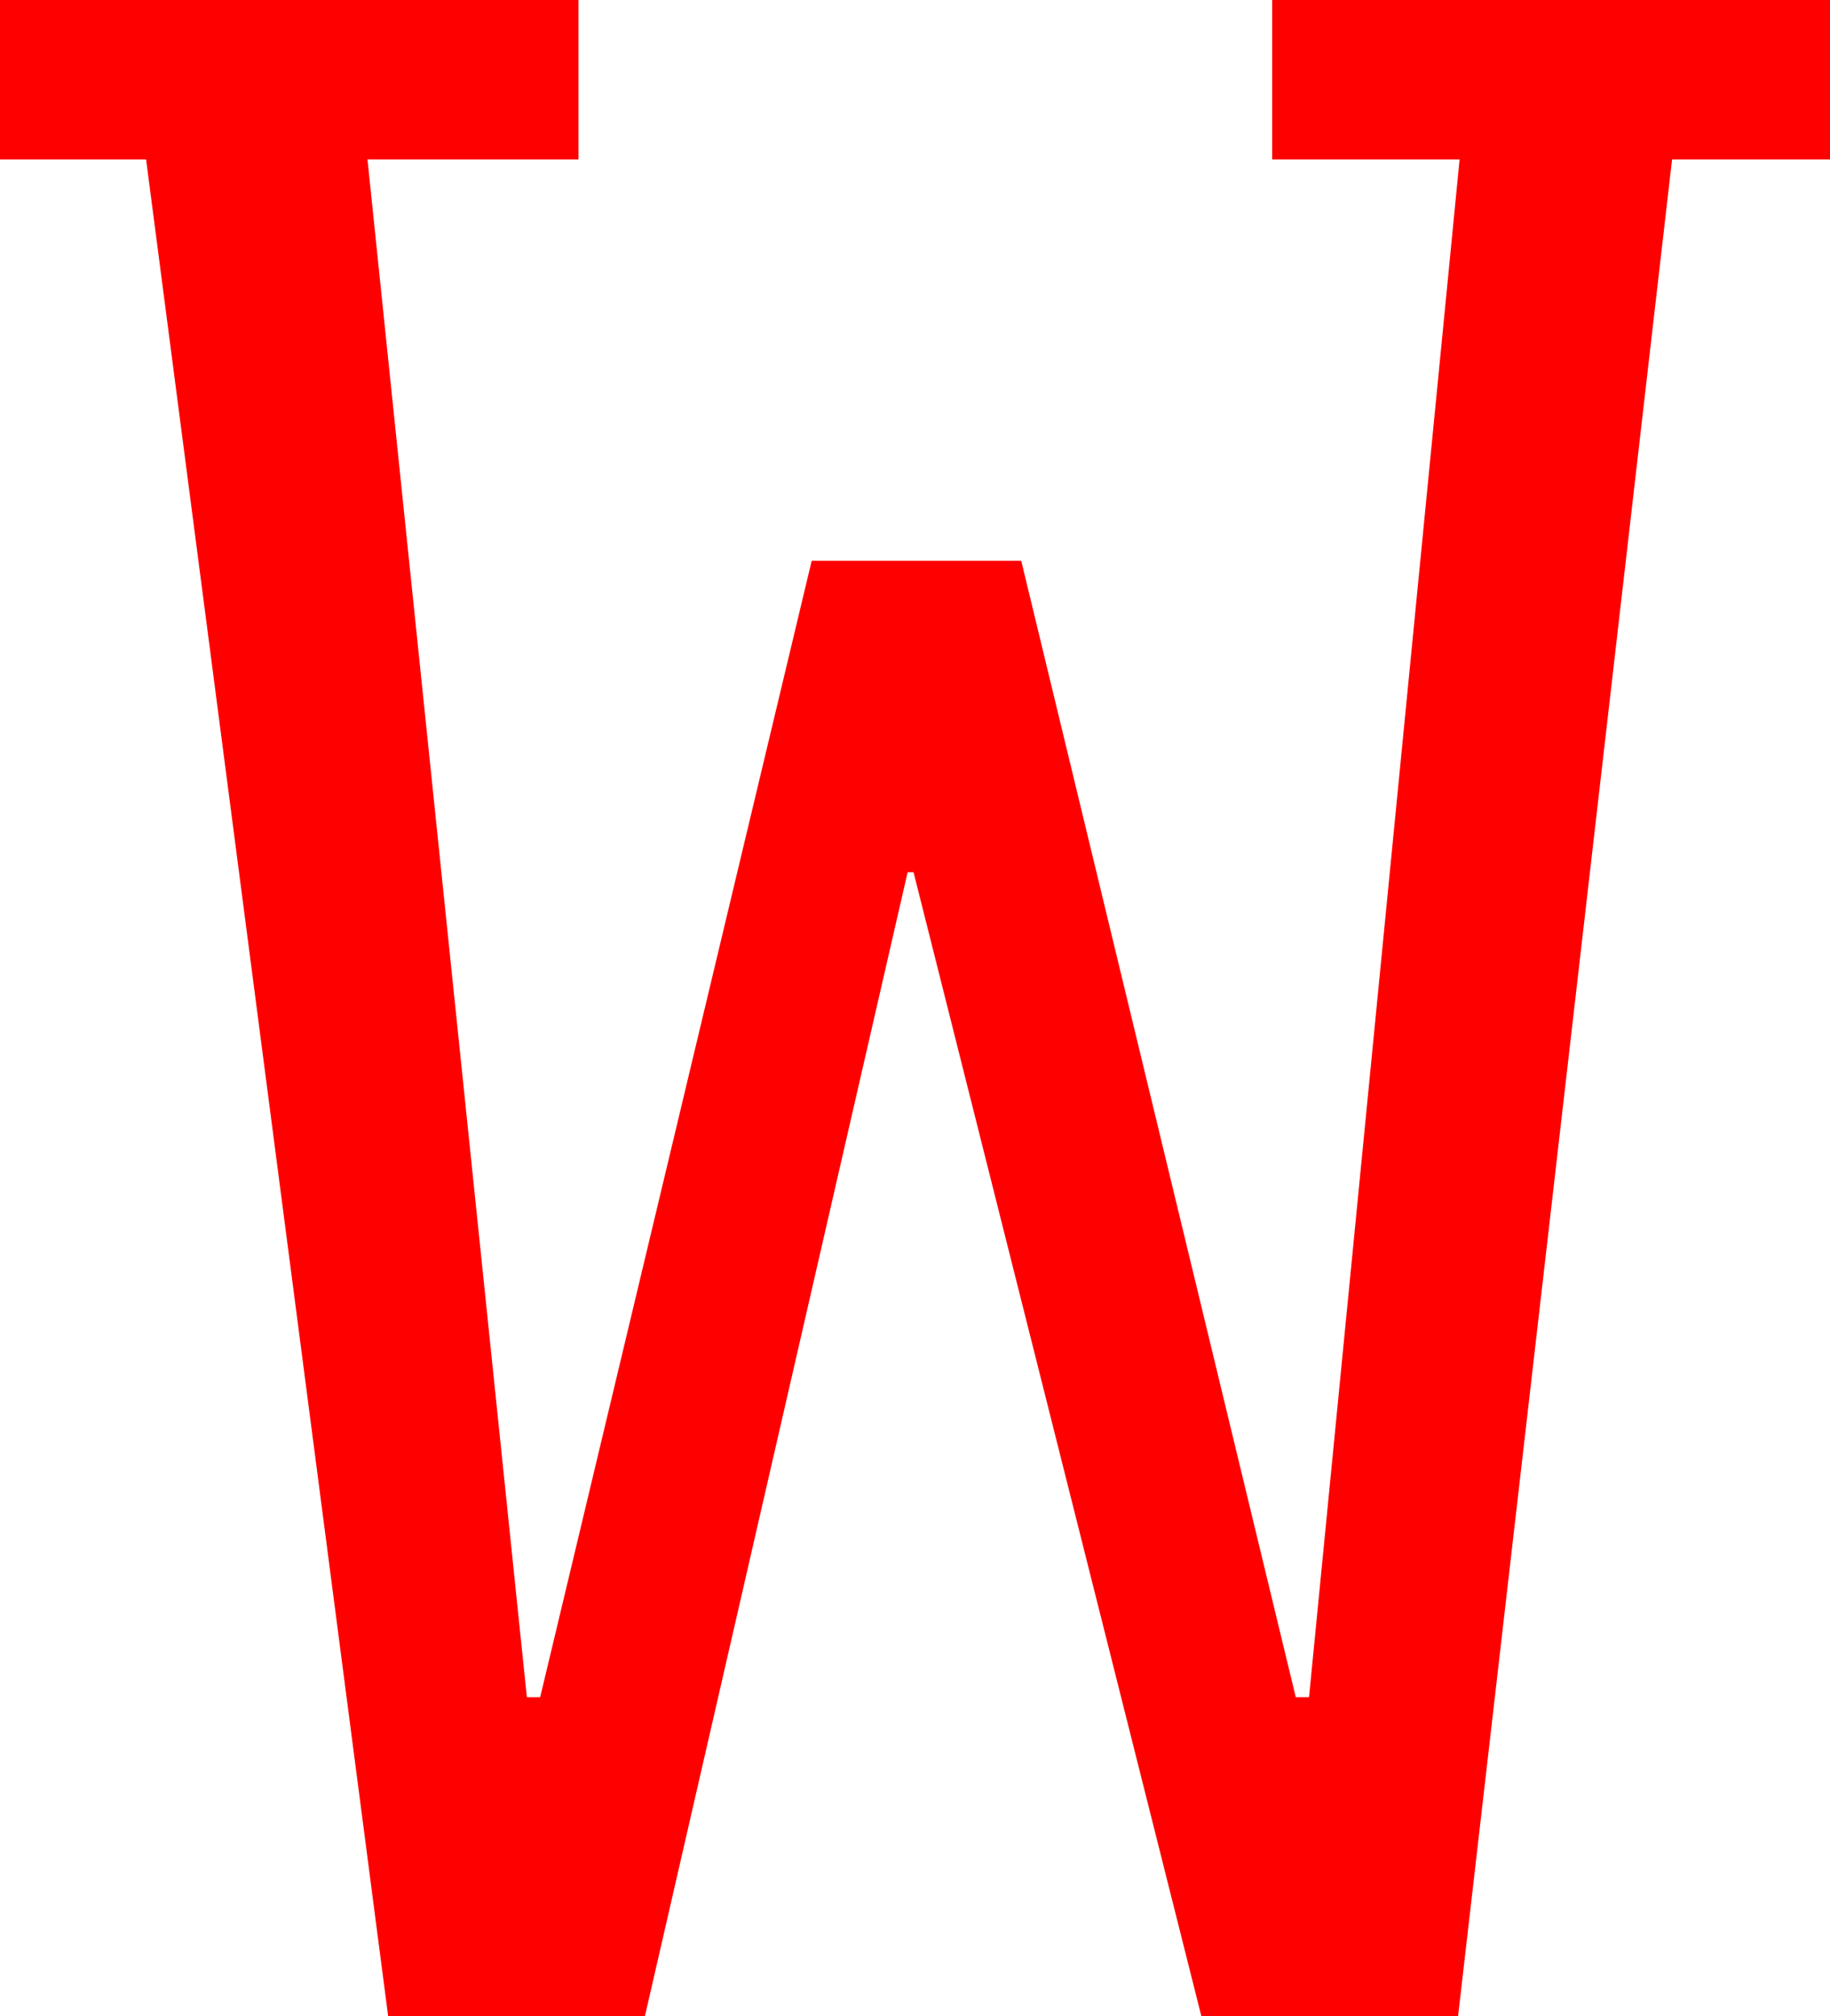 <?xml version="1.0" encoding="utf-8"?>
<!DOCTYPE svg PUBLIC "-//W3C//DTD SVG 1.1//EN" "http://www.w3.org/Graphics/SVG/1.1/DTD/svg11.dtd">
<svg width="36.328" height="40.02" xmlns="http://www.w3.org/2000/svg" xmlns:xlink="http://www.w3.org/1999/xlink" xmlns:xml="http://www.w3.org/XML/1998/namespace" version="1.1">
  <g>
    <g>
      <path style="fill:#FF0000;fill-opacity:1" d="M0,0L11.484,0 11.484,3.164 7.295,3.164 10.459,33.691 10.723,33.691 16.113,11.133 20.273,11.133 25.723,33.691 25.986,33.691 28.975,3.164 25.254,3.164 25.254,0 36.328,0 36.328,3.164 33.193,3.164 28.945,40.02 23.848,40.02 18.135,17.314 18.018,17.314 12.803,40.02 7.705,40.02 2.9,3.164 0,3.164 0,0z" />
    </g>
  </g>
</svg>